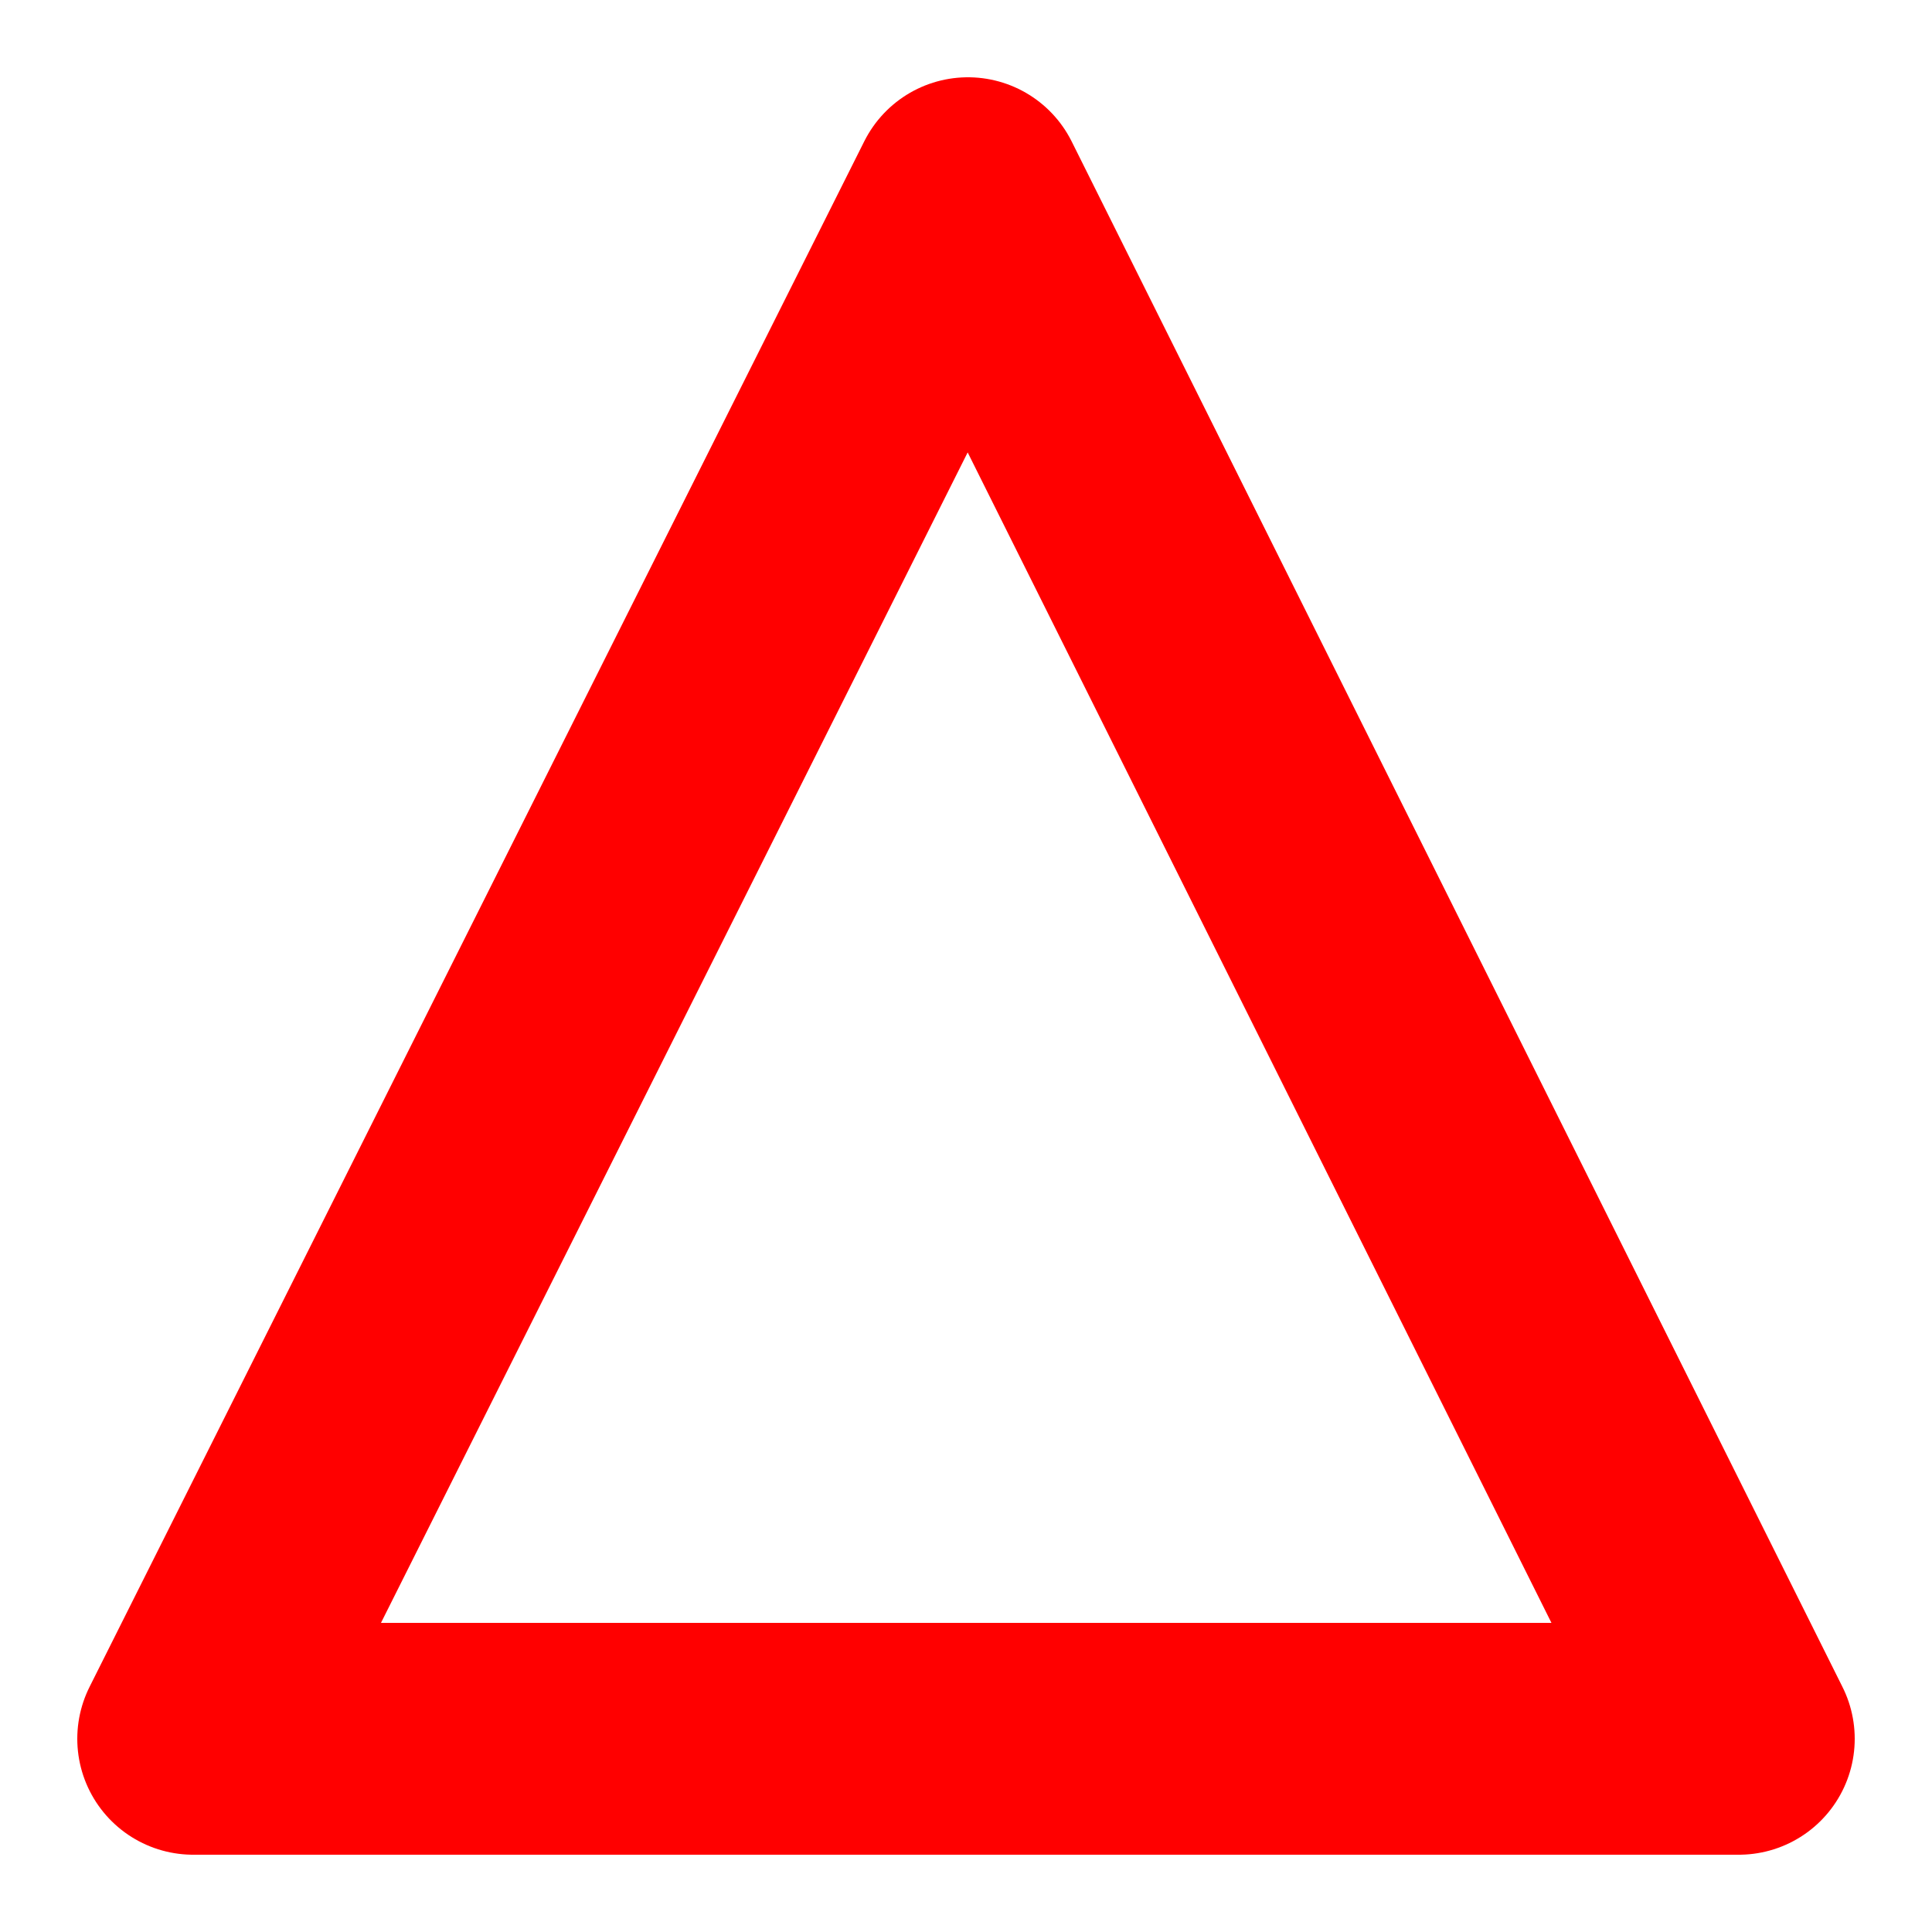 <?xml version="1.0" encoding="UTF-8" standalone="no"?>
<svg width="500" height="500" xmlns="http://www.w3.org/2000/svg" xmlns:xlink="http://www.w3.org/1999/xlink">
  <polygon
    points="250.5,50 50,450 450,450"
    fill="none"
    stroke="#FF0000"
    stroke-width="60"
    stroke-linejoin="round"
  />
</svg>